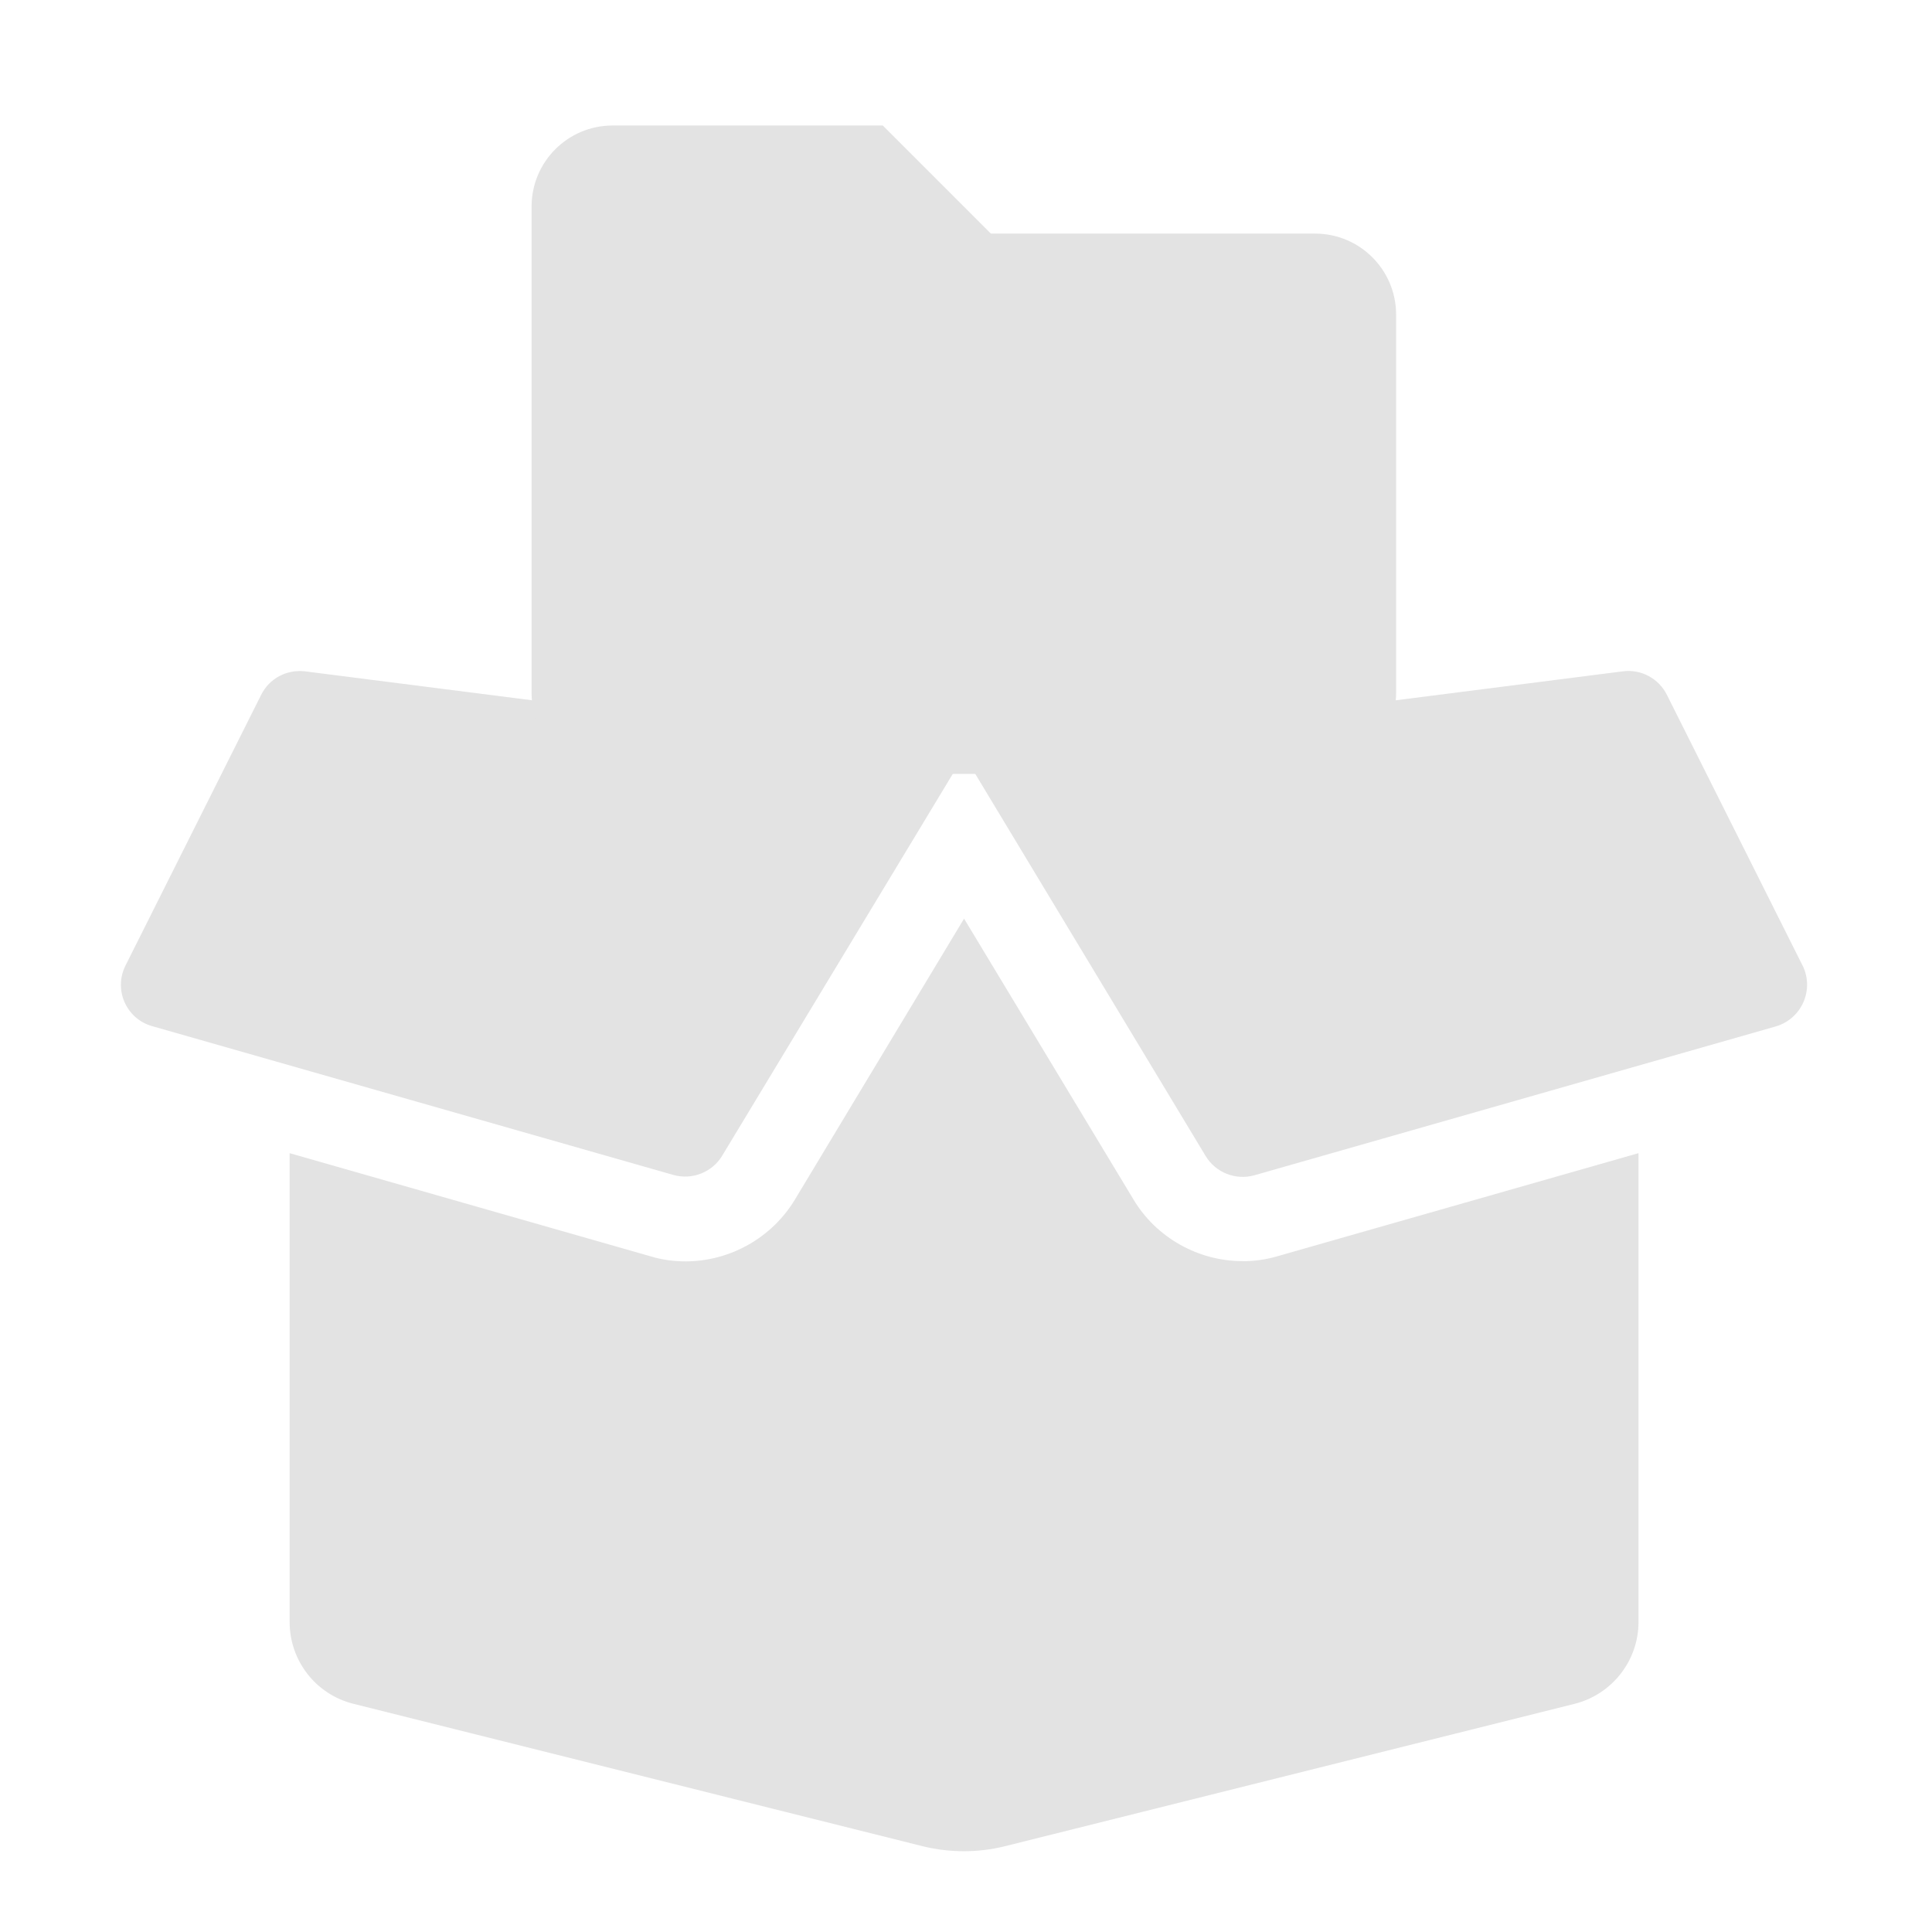 <?xml version="1.0" encoding="UTF-8" standalone="no"?>
<!-- Created with Inkscape (http://www.inkscape.org/) -->

<svg
   xmlns:dc="http://purl.org/dc/elements/1.1/"
   xmlns:cc="http://creativecommons.org/ns#"
   xmlns:rdf="http://www.w3.org/1999/02/22-rdf-syntax-ns#"
   xmlns:svg="http://www.w3.org/2000/svg"
   xmlns="http://www.w3.org/2000/svg"
   xmlns:sodipodi="http://sodipodi.sourceforge.net/DTD/sodipodi-0.dtd"
   xmlns:inkscape="http://www.inkscape.org/namespaces/inkscape"
   width="25px"
   height="25px"
   viewBox="0 0 25 25"
   version="1.1"
   id="SVGRoot"
   inkscape:version="0.92.4 (5da689c313, 2019-01-14)"
   sodipodi:docname="archivefolder_l.svg"
   inkscape:export-filename="F:\DEV_SRC\RainboxUI\Icons\25w\w25_archivefolder_l.png"
   inkscape:export-xdpi="96"
   inkscape:export-ydpi="96">
  <defs
     id="defs18">
    <style
       id="style55">.cls-1{fill:#ec1818;}</style>
    <mask
       maskUnits="userSpaceOnUse"
       id="mask5874">
      <g
         id="g5880"
         transform="matrix(1.357,0,0,1.357,-4.656,3.341)">
        <rect
           y="0.049"
           x="0.049"
           height="25"
           width="25"
           id="rect5876"
           style="opacity:1;fill:#ffffff;fill-opacity:1;stroke:none;stroke-width:1.558;stroke-miterlimit:4;stroke-dasharray:none;stroke-opacity:1" />
        <path
           id="path5878"
           d="m 16.078,16.319 c -0.576,0 -1.118,-0.307 -1.411,-0.798 l -2.192,-3.634 -2.188,3.634 c -0.297,0.494 -0.839,0.801 -1.415,0.801 -0.153,0 -0.307,-0.02 -0.453,-0.065 L 3.748,14.922 v 6.068 c 0,0.501 0.341,0.937 0.825,1.057 l 7.37,1.844 c 0.348,0.085 0.712,0.085 1.057,0 l 7.377,-1.844 c 0.484,-0.123 0.825,-0.559 0.825,-1.057 v -6.068 l -4.67,1.333 c -0.147,0.044 -0.3,0.065 -0.453,0.065 z M 23.325,12.494 21.569,8.99 C 21.463,8.779 21.235,8.656 21,8.687 l -8.525,1.087 3.126,5.185 c 0.13,0.215 0.389,0.317 0.631,0.249 l 6.746,-1.926 c 0.337,-0.099 0.501,-0.474 0.348,-0.787 z M 3.38,8.99 1.624,12.494 c -0.157,0.314 0.01,0.689 0.344,0.784 l 6.746,1.926 c 0.242,0.068 0.501,-0.034 0.631,-0.249 L 12.474,9.774 3.946,8.687 C 3.71,8.66 3.485,8.779 3.38,8.99 Z"
           inkscape:connector-curvature="0"
           style="opacity:1;fill:#000000;fill-opacity:1;stroke:#000000;stroke-width:1.534;stroke-miterlimit:4;stroke-dasharray:none;stroke-opacity:1" />
      </g>
    </mask>
  </defs>
  <sodipodi:namedview
     id="base"
     pagecolor="#ffffff"
     bordercolor="#666666"
     borderopacity="1.0"
     inkscape:pageopacity="0.0"
     inkscape:pageshadow="2"
     inkscape:zoom="8.98"
     inkscape:cx="-17.564654"
     inkscape:cy="13.961195"
     inkscape:document-units="px"
     inkscape:current-layer="layer1"
     showgrid="false"
     inkscape:window-width="1858"
     inkscape:window-height="1057"
     inkscape:window-x="54"
     inkscape:window-y="-1"
     inkscape:window-maximized="1"
     inkscape:grid-bbox="true" />
  <g
     inkscape:label="archivefolder_r"
     inkscape:groupmode="layer"
     id="layer1">
    <path
       id="path5821"
       d="m 16.078,16.319 c -0.576,0 -1.118,-0.307 -1.411,-0.798 l -2.192,-3.634 -2.188,3.634 c -0.297,0.494 -0.839,0.801 -1.415,0.801 -0.153,0 -0.307,-0.02 -0.453,-0.065 L 3.748,14.922 v 6.068 c 0,0.501 0.341,0.937 0.825,1.057 l 7.37,1.844 c 0.348,0.085 0.712,0.085 1.057,0 l 7.377,-1.844 c 0.484,-0.123 0.825,-0.559 0.825,-1.057 v -6.068 l -4.67,1.333 c -0.147,0.044 -0.3,0.065 -0.453,0.065 z M 23.325,12.494 21.569,8.99 C 21.463,8.779 21.235,8.656 21,8.687 l -8.525,1.087 3.126,5.185 c 0.13,0.215 0.389,0.317 0.631,0.249 l 6.746,-1.926 c 0.337,-0.099 0.501,-0.474 0.348,-0.787 z M 3.38,8.99 1.624,12.494 c -0.157,0.314 0.01,0.689 0.344,0.784 l 6.746,1.926 c 0.242,0.068 0.501,-0.034 0.631,-0.249 L 12.474,9.774 3.946,8.687 C 3.71,8.66 3.485,8.779 3.38,8.99 Z"
       inkscape:connector-curvature="0"
       style="opacity:1;fill:#e3e3e3;fill-opacity:1;stroke:none;stroke-width:0.934;stroke-miterlimit:4;stroke-dasharray:none;stroke-opacity:1"
       inkscape:label="box" />
    <g
       id="g5808"
       transform="matrix(0.737,0,0,0.737,3.431,-2.462)"
       mask="url(#mask5874)"
       style="fill:#e3e3e3;fill-opacity:1"
       inkscape:label="box content">
      <path
         id="path5967"
         d="M 18.434,7.442 H 12.742 L 10.844,5.544 H 6.101 c -0.786,0 -1.423,0.637 -1.423,1.423 V 15.506 c 0,0.786 0.637,1.423 1.423,1.423 H 18.434 c 0.786,0 1.423,-0.637 1.423,-1.423 V 8.865 c 0,-0.786 -0.637,-1.423 -1.423,-1.423 z"
         inkscape:connector-curvature="0"
         style="stroke-width:0.03;fill:#e3e3e3;fill-opacity:1" />
    </g>
  </g>
</svg>
